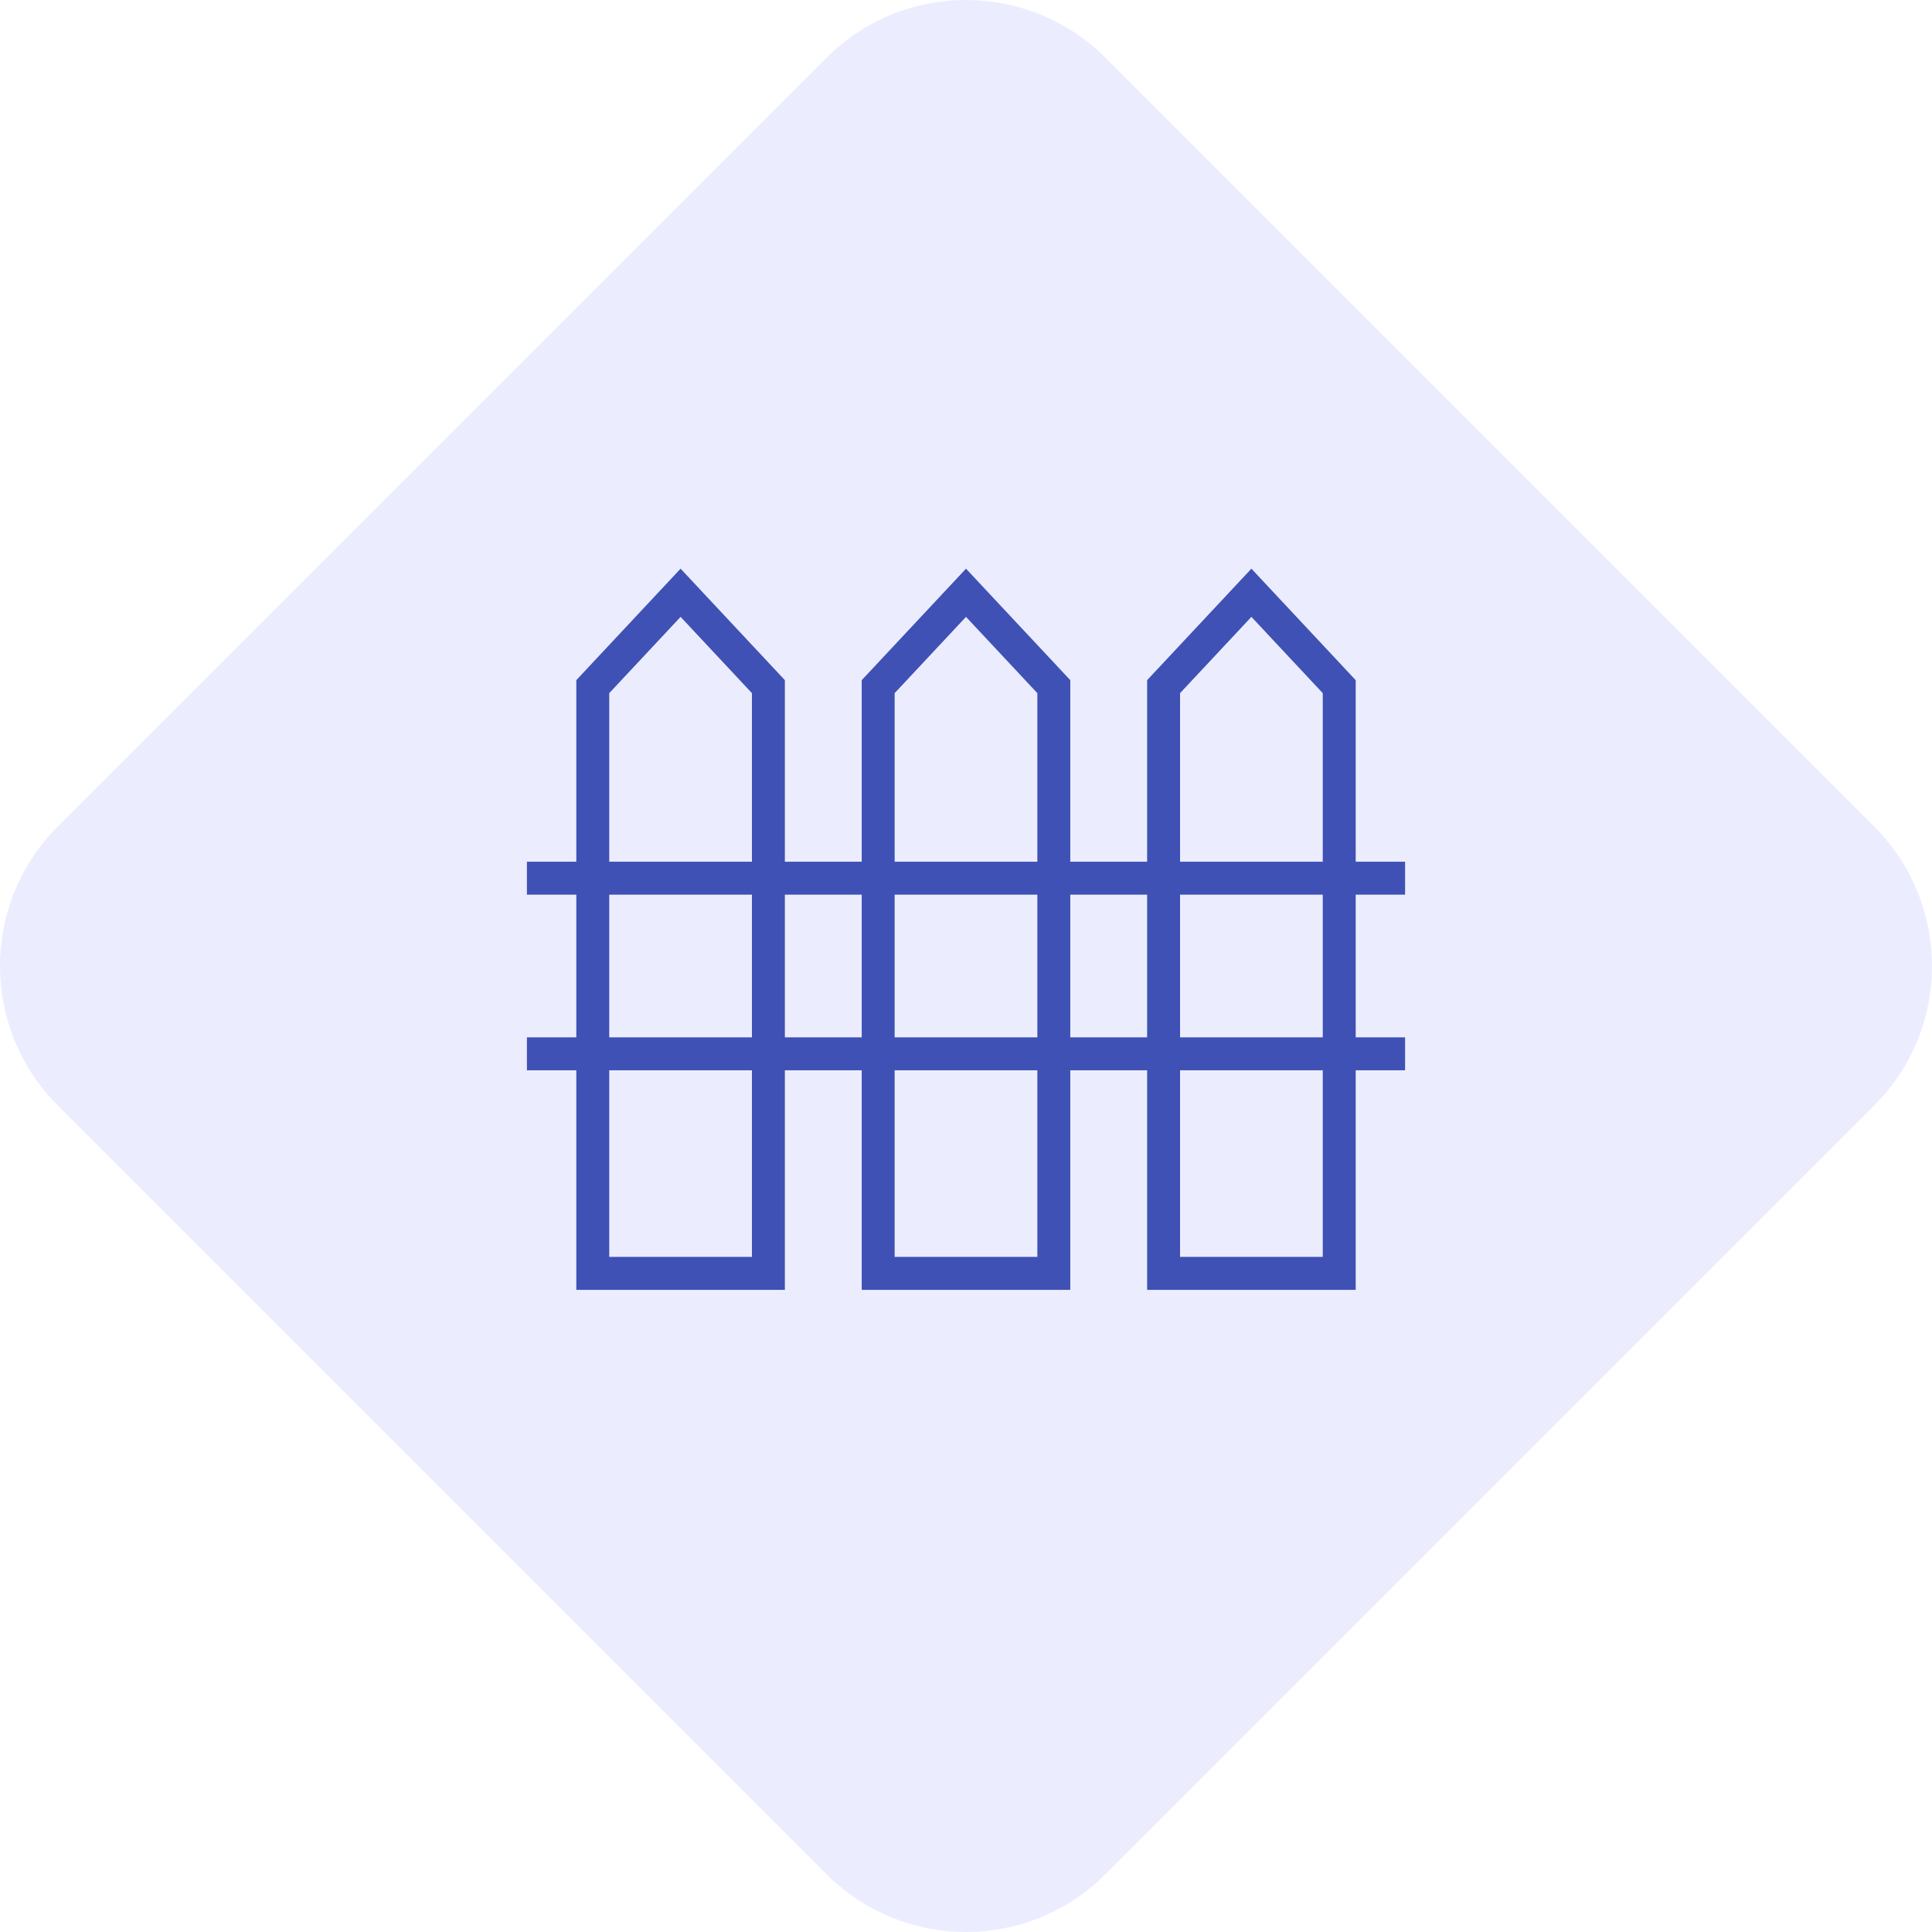 <svg width="88" height="88" viewBox="0 0 88 88" fill="none" xmlns="http://www.w3.org/2000/svg">
<path d="M2.631 50.352C-0.877 46.844 -0.877 41.156 2.631 37.648L37.648 2.631C41.156 -0.877 46.844 -0.877 50.352 2.631L85.369 37.648C88.877 41.156 88.877 46.844 85.369 50.352L50.352 85.369C46.844 88.877 41.156 88.877 37.648 85.369L2.631 50.352Z" fill="#7a89fe" fill-opacity="0.15"/>
<path d="M27 31.276L31 27L35 31.276V58H27V31.276Z" stroke="#3f51b5" stroke-width="1.5"/>
<path d="M40 31.276L44 27L48 31.276V58H40V31.276Z" stroke="#3f51b5" stroke-width="1.5"/>
<path d="M53 31.276L57 27L61 31.276V58H53V31.276Z" stroke="#3f51b5" stroke-width="1.5"/>
<path d="M24 40H64" stroke="#3f51b5" stroke-width="1.5"/>
<path d="M24 48H64" stroke="#3f51b5" stroke-width="1.5"/>
</svg>
